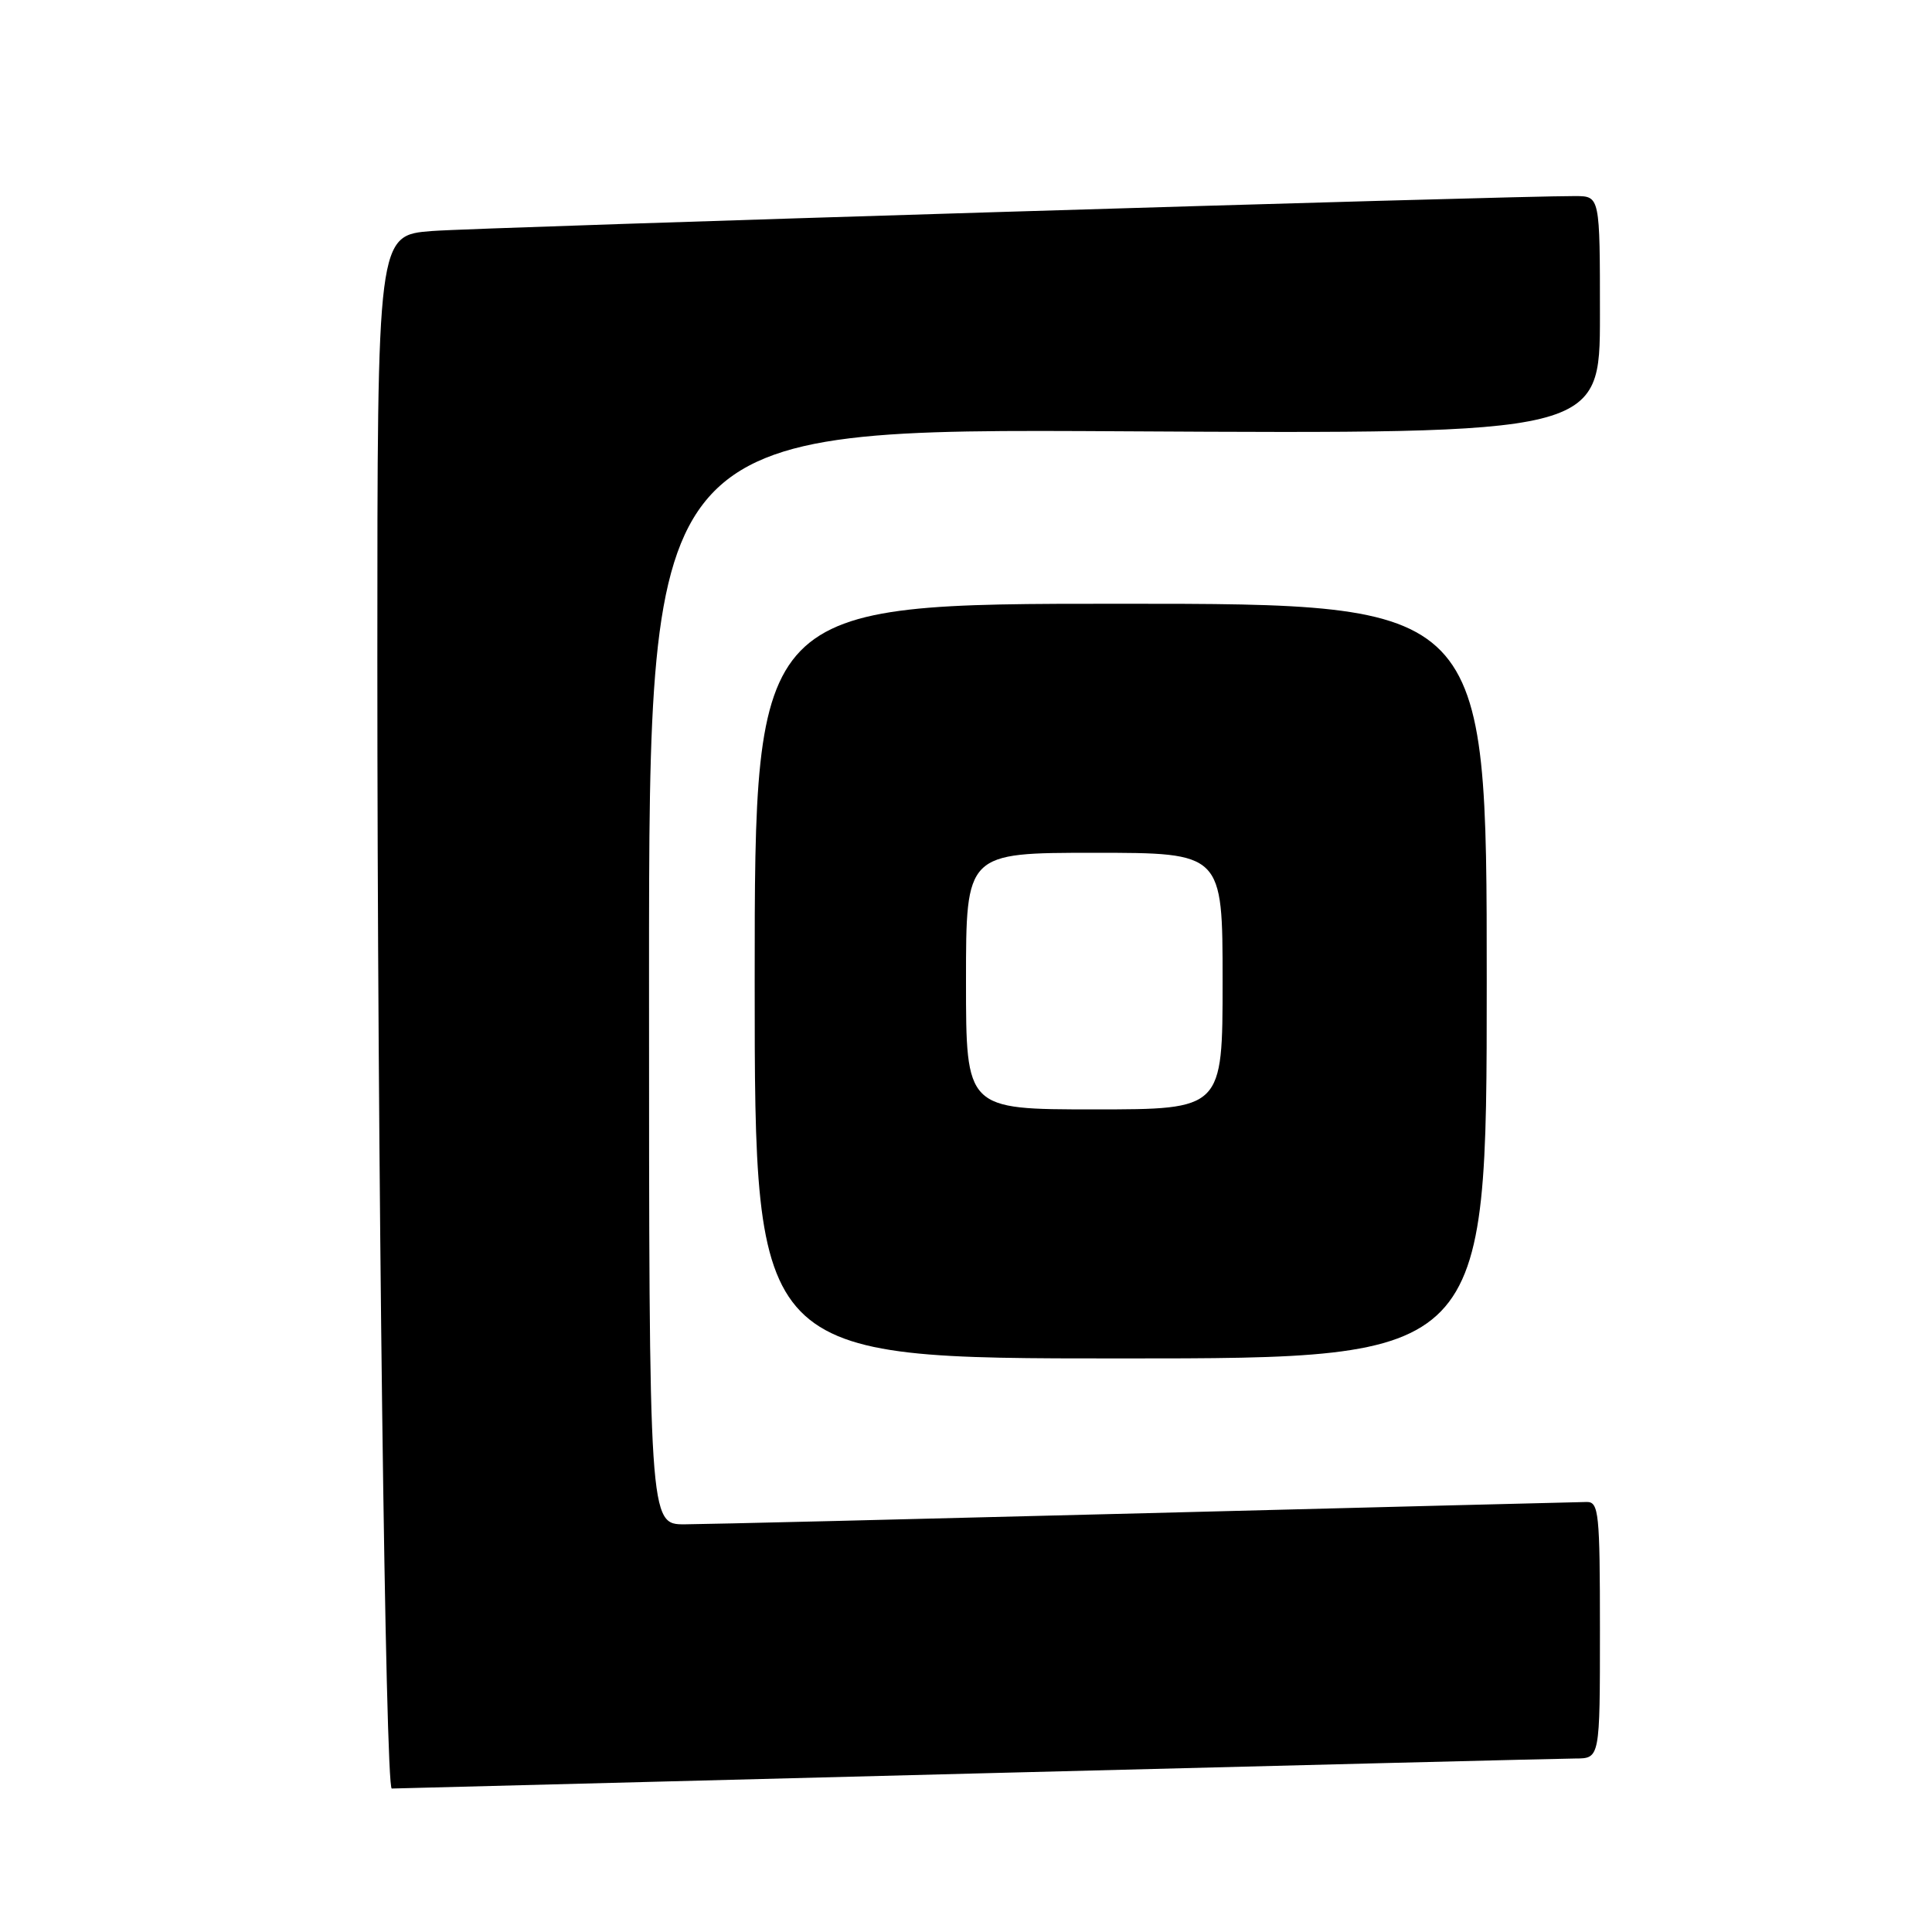 <?xml version="1.0" encoding="UTF-8" standalone="no"?>
<!DOCTYPE svg PUBLIC "-//W3C//DTD SVG 1.1//EN" "http://www.w3.org/Graphics/SVG/1.1/DTD/svg11.dtd" >
<svg xmlns="http://www.w3.org/2000/svg" xmlns:xlink="http://www.w3.org/1999/xlink" version="1.1" viewBox="0 0 256 256">
 <g >
 <path fill="currentColor"
d=" M 129.00 235.00 C 171.07 233.92 206.96 233.02 208.75 233.01 C 212.00 233.00 212.00 233.00 212.00 216.00 C 212.00 200.47 211.85 199.00 210.25 199.02 C 209.29 199.03 183.07 199.70 152.00 200.50 C 120.92 201.30 93.36 201.97 90.75 201.98 C 86.00 202.00 86.00 202.00 86.00 129.40 C 86.00 56.79 86.00 56.79 149.00 57.15 C 212.00 57.50 212.00 57.50 212.00 41.75 C 212.00 26.00 212.00 26.00 208.75 25.98 C 200.52 25.94 63.67 30.12 57.25 30.61 C 50.00 31.17 50.00 31.17 50.00 87.42 C 50.00 153.27 51.07 237.01 51.91 236.99 C 52.24 236.98 86.92 236.08 129.00 235.00 Z  M 197.00 130.00 C 197.00 80.00 197.00 80.00 148.50 80.00 C 100.00 80.00 100.00 80.00 100.00 130.00 C 100.00 180.00 100.00 180.00 148.50 180.00 C 197.00 180.00 197.00 180.00 197.00 130.00 Z  M 128.00 130.00 C 128.00 113.00 128.00 113.00 145.00 113.00 C 162.00 113.00 162.00 113.00 162.00 130.00 C 162.00 147.00 162.00 147.00 145.00 147.00 C 128.00 147.00 128.00 147.00 128.00 130.00 Z "/>
</g>
</svg>